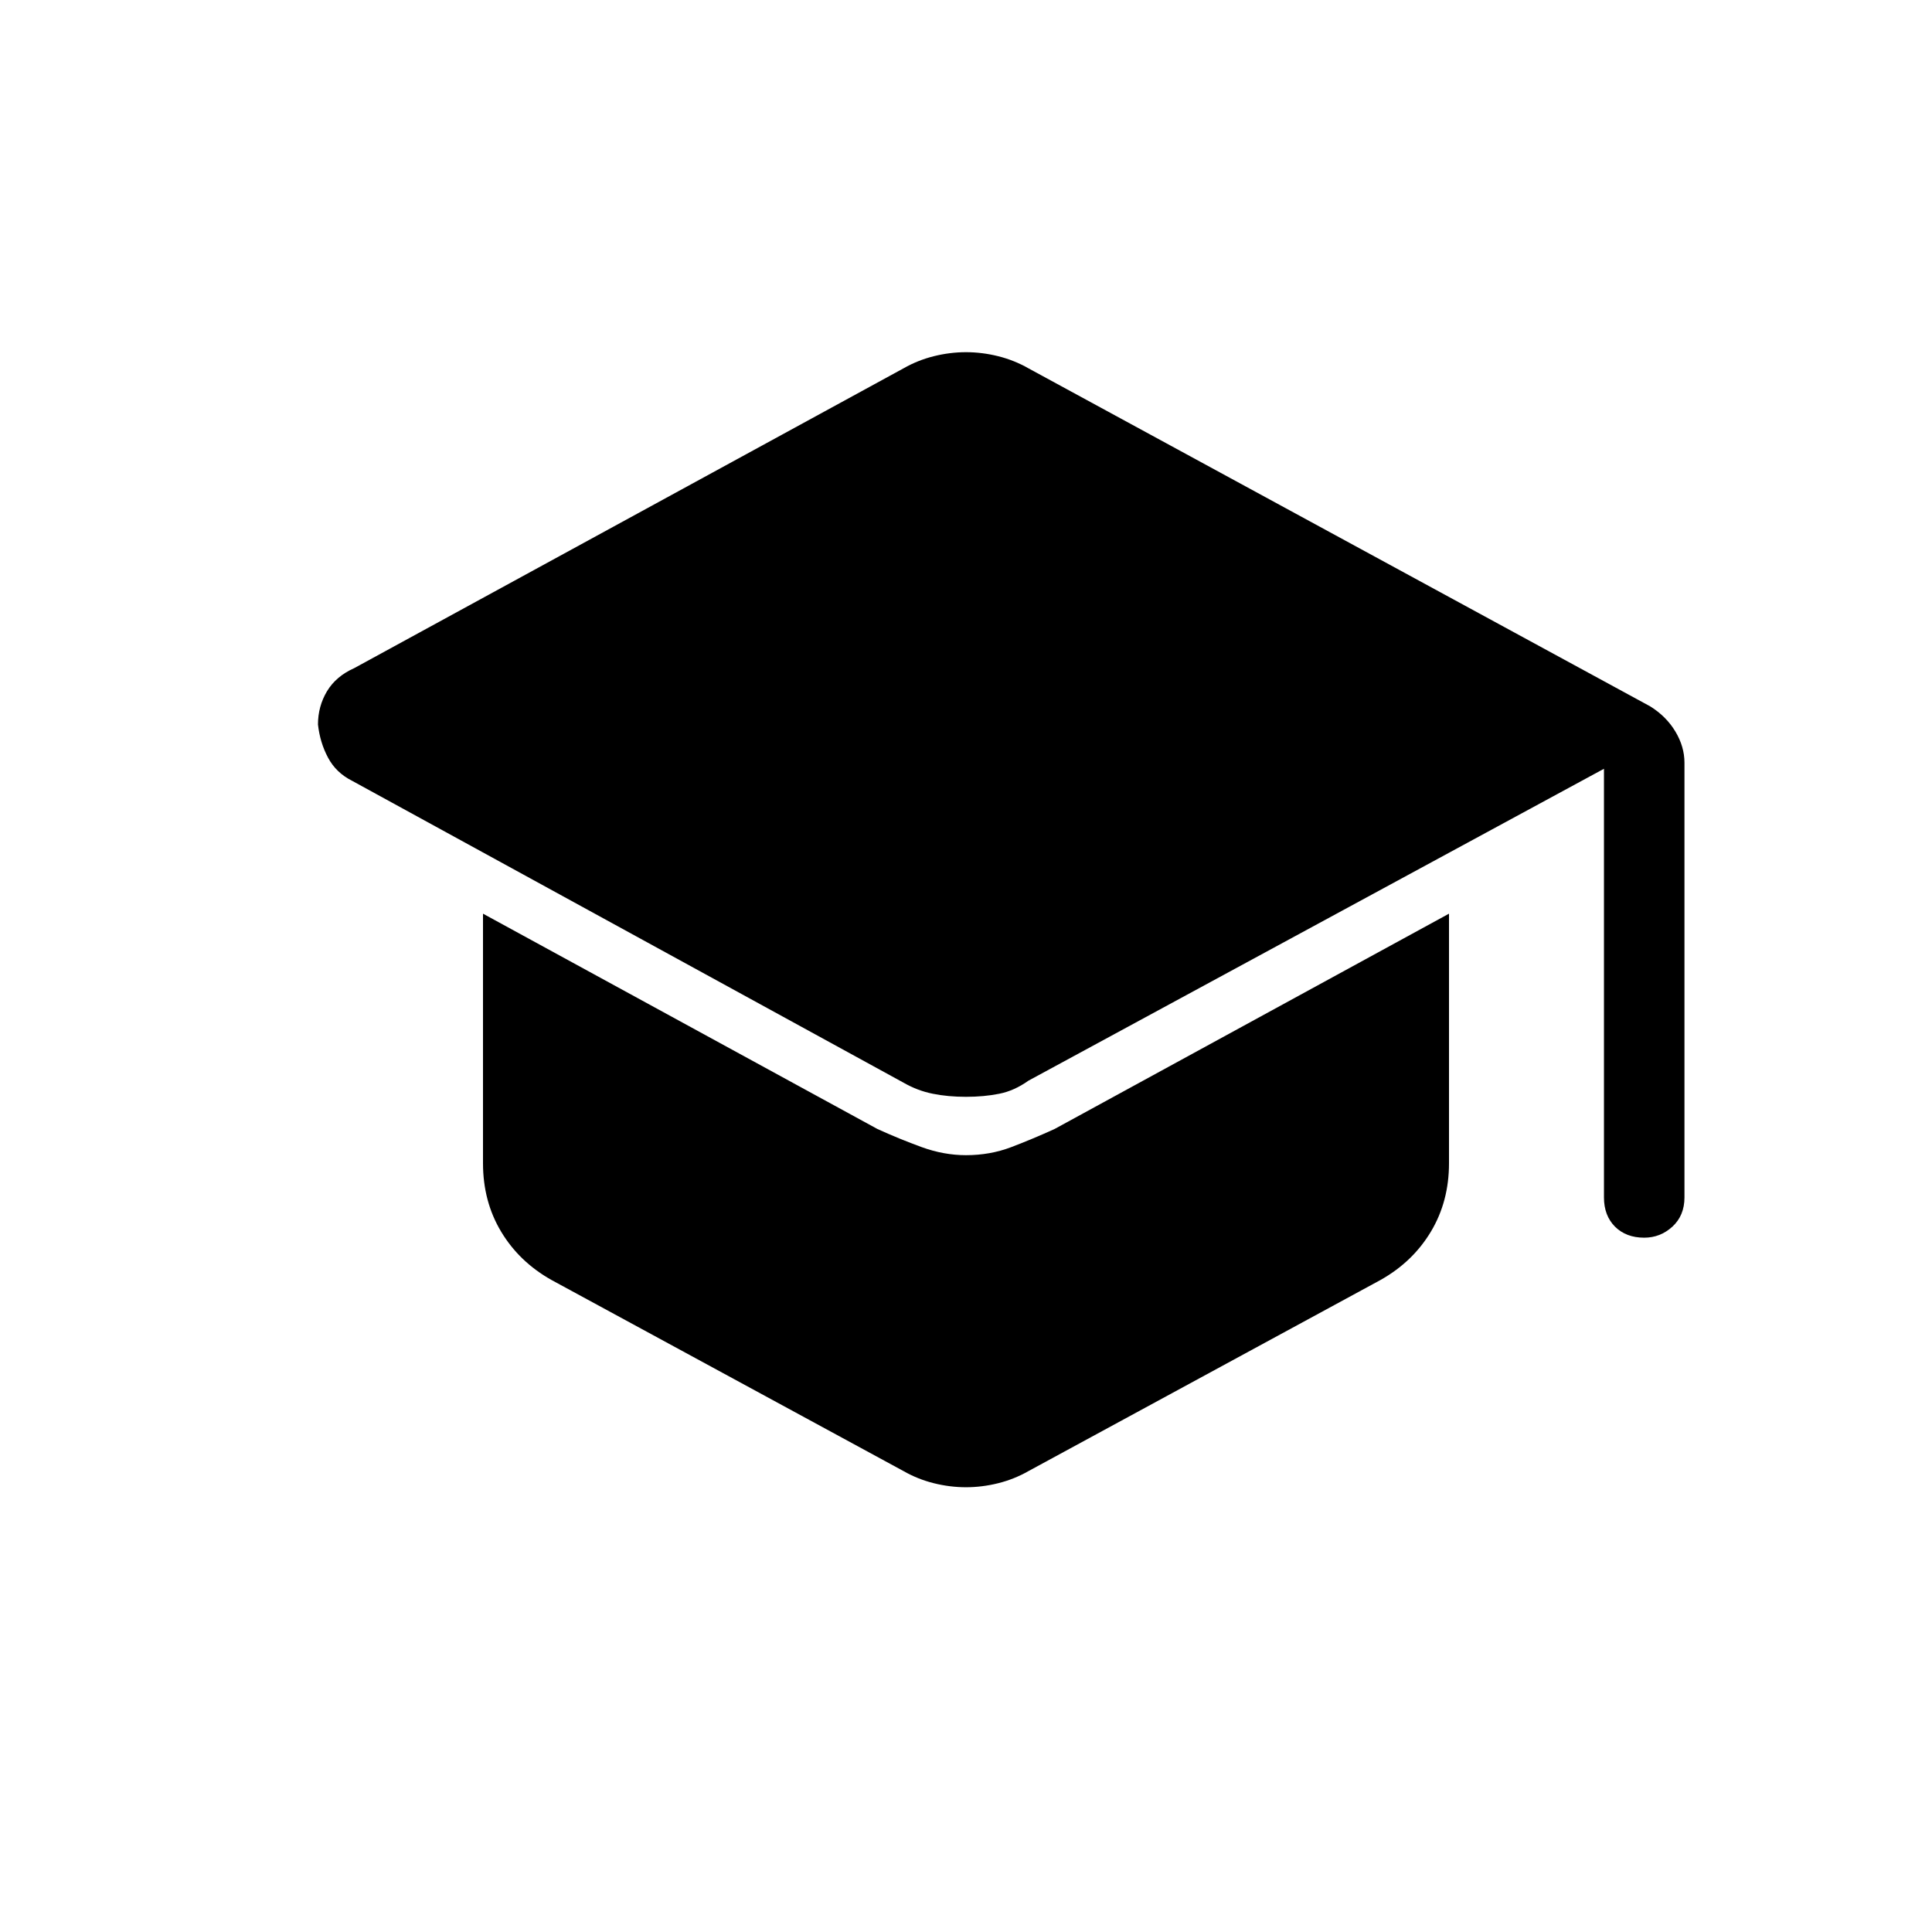 <svg xmlns="http://www.w3.org/2000/svg" height="24" width="24"><path d="M20.425 15.375Q20.2 15.375 20.062 15.238Q19.925 15.1 19.925 14.875V9.55L12.775 13.425Q12.6 13.55 12.413 13.587Q12.225 13.625 12 13.625Q11.775 13.625 11.588 13.587Q11.4 13.55 11.225 13.45L4.375 9.7Q4.175 9.6 4.075 9.412Q3.975 9.225 3.95 9Q3.95 8.775 4.062 8.587Q4.175 8.4 4.4 8.3L11.225 4.575Q11.4 4.475 11.6 4.425Q11.8 4.375 12 4.375Q12.2 4.375 12.4 4.425Q12.6 4.475 12.775 4.575L20.5 8.775Q20.7 8.9 20.812 9.087Q20.925 9.275 20.925 9.475V14.875Q20.925 15.1 20.775 15.238Q20.625 15.375 20.425 15.375ZM12 18.475Q11.8 18.475 11.6 18.425Q11.4 18.375 11.225 18.275L6.85 15.9Q6.45 15.675 6.225 15.3Q6 14.925 6 14.45V11.35L10.9 14.025Q11.175 14.15 11.45 14.25Q11.725 14.35 12 14.35Q12.3 14.35 12.562 14.25Q12.825 14.15 13.1 14.025L18 11.35V14.45Q18 14.925 17.775 15.3Q17.55 15.675 17.15 15.9L12.775 18.275Q12.6 18.375 12.4 18.425Q12.2 18.475 12 18.475Z"/></svg>